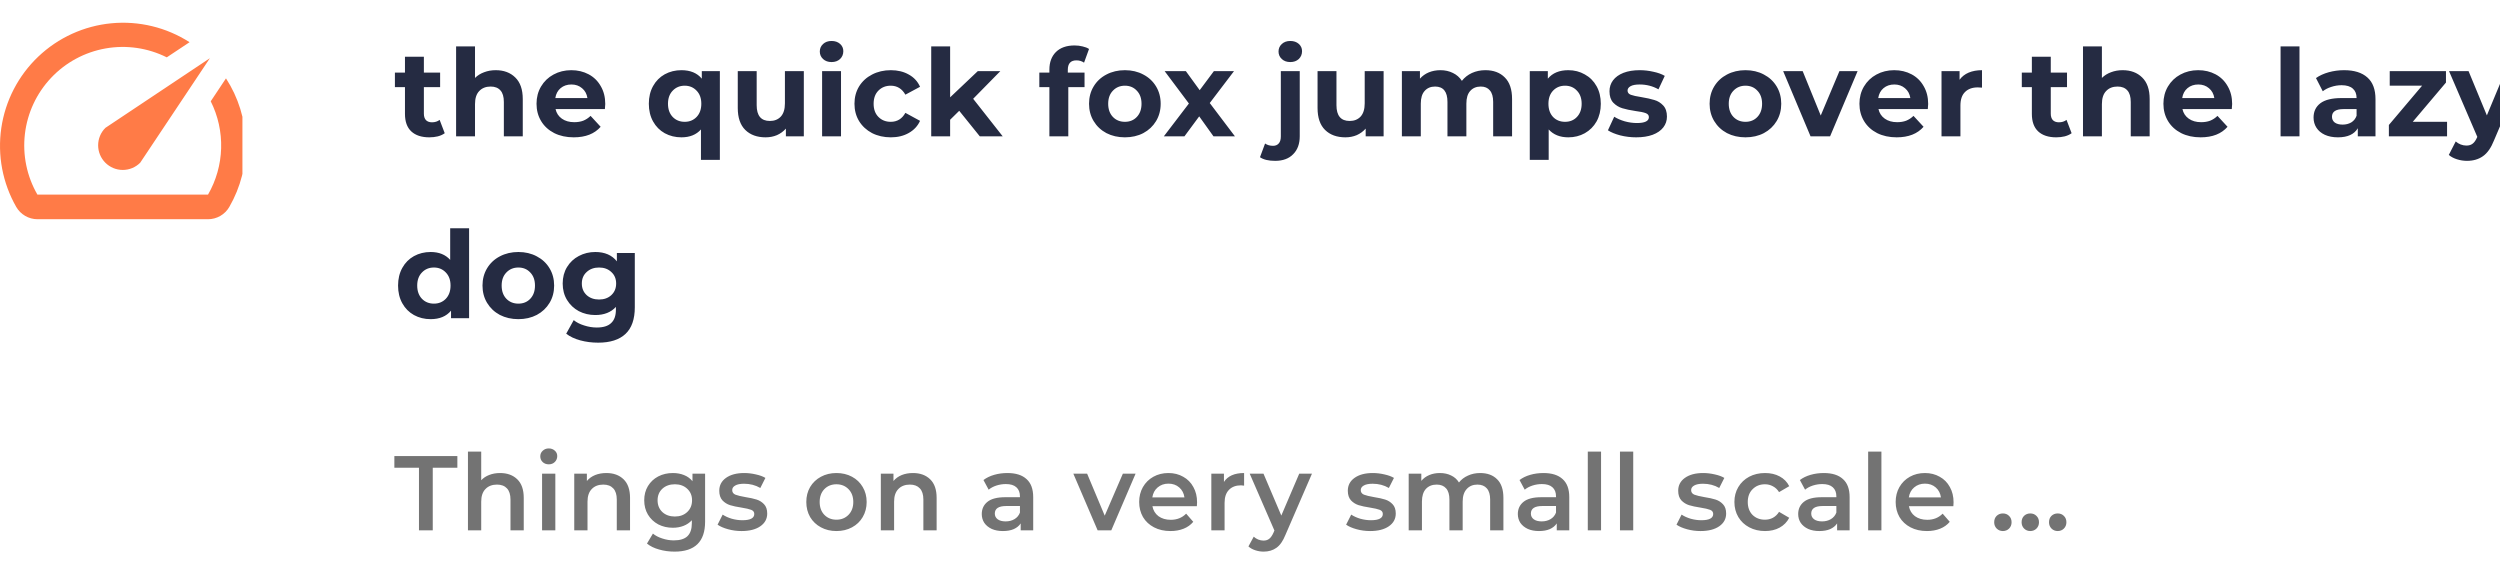 <svg width="330" height="77" viewBox="0 0 330 77" fill="none" xmlns="http://www.w3.org/2000/svg">
<g clip-path="url(#clip0_964_17541)">
<g clip-path="url(#clip1_964_17541)">
<path d="M29.815 10.365L27.817 13.371C28.781 15.293 29.253 17.425 29.19 19.575C29.128 21.724 28.533 23.825 27.459 25.688H4.937C3.541 23.267 2.963 20.461 3.288 17.685C3.612 14.91 4.823 12.313 6.74 10.279C8.656 8.246 11.177 6.884 13.929 6.396C16.681 5.908 19.516 6.319 22.015 7.57L25.022 5.571C21.961 3.608 18.33 2.729 14.711 3.073C11.091 3.417 7.692 4.966 5.056 7.47C2.42 9.975 0.701 13.291 0.173 16.889C-0.356 20.486 0.338 24.157 2.142 27.313C2.425 27.805 2.832 28.213 3.323 28.498C3.813 28.783 4.369 28.935 4.937 28.938H27.443C28.016 28.941 28.579 28.791 29.075 28.506C29.572 28.221 29.984 27.809 30.27 27.313C31.768 24.72 32.519 21.763 32.442 18.769C32.364 15.775 31.461 12.861 29.832 10.348L29.815 10.365ZM13.907 21.48C14.209 21.782 14.567 22.021 14.961 22.185C15.356 22.349 15.779 22.433 16.206 22.433C16.633 22.433 17.056 22.349 17.451 22.185C17.845 22.021 18.204 21.782 18.505 21.48L27.703 7.683L13.907 16.881C13.604 17.183 13.365 17.541 13.201 17.936C13.038 18.33 12.954 18.753 12.954 19.18C12.954 19.607 13.038 20.03 13.201 20.425C13.365 20.819 13.604 21.178 13.907 21.48Z" fill="#FF7B47"/>
</g>
<path d="M58.704 17.584C58.459 17.765 58.155 17.904 57.792 18C57.44 18.085 57.067 18.128 56.672 18.128C55.648 18.128 54.853 17.867 54.288 17.344C53.733 16.821 53.456 16.053 53.456 15.04V11.504H52.128V9.584H53.456V7.488H55.952V9.584H58.096V11.504H55.952V15.008C55.952 15.371 56.043 15.653 56.224 15.856C56.416 16.048 56.683 16.144 57.024 16.144C57.419 16.144 57.755 16.037 58.032 15.824L58.704 17.584ZM65.437 9.264C66.504 9.264 67.362 9.584 68.013 10.224C68.674 10.864 69.005 11.813 69.005 13.072V18H66.509V13.456C66.509 12.773 66.36 12.267 66.061 11.936C65.763 11.595 65.331 11.424 64.765 11.424C64.136 11.424 63.635 11.621 63.261 12.016C62.888 12.4 62.701 12.976 62.701 13.744V18H60.205V6.128H62.701V10.288C63.032 9.957 63.432 9.707 63.901 9.536C64.371 9.355 64.882 9.264 65.437 9.264ZM79.893 13.728C79.893 13.76 79.877 13.984 79.845 14.4H73.333C73.451 14.933 73.728 15.355 74.165 15.664C74.603 15.973 75.147 16.128 75.797 16.128C76.245 16.128 76.64 16.064 76.981 15.936C77.333 15.797 77.659 15.584 77.957 15.296L79.285 16.736C78.475 17.664 77.291 18.128 75.733 18.128C74.763 18.128 73.904 17.941 73.157 17.568C72.411 17.184 71.835 16.656 71.429 15.984C71.024 15.312 70.821 14.549 70.821 13.696C70.821 12.853 71.019 12.096 71.413 11.424C71.819 10.741 72.368 10.213 73.061 9.84C73.765 9.456 74.549 9.264 75.413 9.264C76.256 9.264 77.019 9.445 77.701 9.808C78.384 10.171 78.917 10.693 79.301 11.376C79.696 12.048 79.893 12.832 79.893 13.728ZM75.429 11.152C74.864 11.152 74.389 11.312 74.005 11.632C73.621 11.952 73.387 12.389 73.301 12.944H77.541C77.456 12.4 77.221 11.968 76.837 11.648C76.453 11.317 75.984 11.152 75.429 11.152ZM95.022 9.392V21.104H92.526V17.088C91.908 17.781 91.049 18.128 89.95 18.128C89.14 18.128 88.404 17.947 87.742 17.584C87.092 17.221 86.58 16.704 86.206 16.032C85.833 15.36 85.646 14.581 85.646 13.696C85.646 12.811 85.833 12.032 86.206 11.36C86.58 10.688 87.092 10.171 87.742 9.808C88.404 9.445 89.14 9.264 89.95 9.264C91.124 9.264 92.02 9.637 92.638 10.384V9.392H95.022ZM90.382 16.08C91.012 16.08 91.534 15.867 91.95 15.44C92.366 15.003 92.574 14.421 92.574 13.696C92.574 12.971 92.366 12.395 91.95 11.968C91.534 11.531 91.012 11.312 90.382 11.312C89.742 11.312 89.214 11.531 88.798 11.968C88.382 12.395 88.174 12.971 88.174 13.696C88.174 14.421 88.382 15.003 88.798 15.44C89.214 15.867 89.742 16.08 90.382 16.08ZM106.105 9.392V18H103.737V16.976C103.407 17.349 103.012 17.637 102.553 17.84C102.095 18.032 101.599 18.128 101.065 18.128C99.935 18.128 99.039 17.803 98.377 17.152C97.716 16.501 97.385 15.536 97.385 14.256V9.392H99.881V13.888C99.881 15.275 100.463 15.968 101.625 15.968C102.223 15.968 102.703 15.776 103.065 15.392C103.428 14.997 103.609 14.416 103.609 13.648V9.392H106.105ZM108.518 9.392H111.014V18H108.518V9.392ZM109.766 8.192C109.307 8.192 108.934 8.059 108.646 7.792C108.358 7.525 108.214 7.195 108.214 6.8C108.214 6.405 108.358 6.075 108.646 5.808C108.934 5.541 109.307 5.408 109.766 5.408C110.224 5.408 110.598 5.536 110.886 5.792C111.174 6.048 111.318 6.368 111.318 6.752C111.318 7.168 111.174 7.515 110.886 7.792C110.598 8.059 110.224 8.192 109.766 8.192ZM117.59 18.128C116.673 18.128 115.846 17.941 115.11 17.568C114.385 17.184 113.814 16.656 113.398 15.984C112.993 15.312 112.79 14.549 112.79 13.696C112.79 12.843 112.993 12.08 113.398 11.408C113.814 10.736 114.385 10.213 115.11 9.84C115.846 9.456 116.673 9.264 117.59 9.264C118.497 9.264 119.286 9.456 119.958 9.84C120.641 10.213 121.137 10.752 121.446 11.456L119.51 12.496C119.062 11.707 118.417 11.312 117.574 11.312C116.923 11.312 116.385 11.525 115.958 11.952C115.531 12.379 115.318 12.96 115.318 13.696C115.318 14.432 115.531 15.013 115.958 15.44C116.385 15.867 116.923 16.08 117.574 16.08C118.427 16.08 119.073 15.685 119.51 14.896L121.446 15.952C121.137 16.635 120.641 17.168 119.958 17.552C119.286 17.936 118.497 18.128 117.59 18.128ZM126.617 14.624L125.417 15.808V18H122.921V6.128H125.417V12.848L129.065 9.392H132.041L128.457 13.04L132.361 18H129.337L126.617 14.624ZM140.951 9.584H143.159V11.504H141.015V18H138.519V11.504H137.191V9.584H138.519V9.2C138.519 8.219 138.807 7.44 139.383 6.864C139.969 6.288 140.791 6 141.847 6C142.22 6 142.572 6.043 142.903 6.128C143.244 6.203 143.527 6.315 143.751 6.464L143.095 8.272C142.807 8.069 142.471 7.968 142.087 7.968C141.329 7.968 140.951 8.384 140.951 9.216V9.584ZM148.489 18.128C147.582 18.128 146.766 17.941 146.041 17.568C145.326 17.184 144.766 16.656 144.361 15.984C143.955 15.312 143.753 14.549 143.753 13.696C143.753 12.843 143.955 12.08 144.361 11.408C144.766 10.736 145.326 10.213 146.041 9.84C146.766 9.456 147.582 9.264 148.489 9.264C149.395 9.264 150.206 9.456 150.921 9.84C151.635 10.213 152.195 10.736 152.601 11.408C153.006 12.08 153.209 12.843 153.209 13.696C153.209 14.549 153.006 15.312 152.601 15.984C152.195 16.656 151.635 17.184 150.921 17.568C150.206 17.941 149.395 18.128 148.489 18.128ZM148.489 16.08C149.129 16.08 149.651 15.867 150.057 15.44C150.473 15.003 150.681 14.421 150.681 13.696C150.681 12.971 150.473 12.395 150.057 11.968C149.651 11.531 149.129 11.312 148.489 11.312C147.849 11.312 147.321 11.531 146.905 11.968C146.489 12.395 146.281 12.971 146.281 13.696C146.281 14.421 146.489 15.003 146.905 15.44C147.321 15.867 147.849 16.08 148.489 16.08ZM160.183 18L158.295 15.36L156.343 18H153.623L156.935 13.664L153.735 9.392H156.535L158.359 11.904L160.231 9.392H162.887L159.687 13.6L163.015 18H160.183ZM168.318 21.232C167.444 21.232 166.777 21.072 166.318 20.752L166.99 18.944C167.278 19.147 167.63 19.248 168.046 19.248C168.366 19.248 168.617 19.141 168.798 18.928C168.98 18.725 169.07 18.416 169.07 18V9.392H171.566V17.984C171.566 18.987 171.278 19.776 170.702 20.352C170.137 20.939 169.342 21.232 168.318 21.232ZM170.318 8.192C169.86 8.192 169.486 8.059 169.198 7.792C168.91 7.525 168.766 7.195 168.766 6.8C168.766 6.405 168.91 6.075 169.198 5.808C169.486 5.541 169.86 5.408 170.318 5.408C170.777 5.408 171.15 5.536 171.438 5.792C171.726 6.048 171.87 6.368 171.87 6.752C171.87 7.168 171.726 7.515 171.438 7.792C171.15 8.059 170.777 8.192 170.318 8.192ZM182.637 9.392V18H180.269V16.976C179.938 17.349 179.543 17.637 179.085 17.84C178.626 18.032 178.13 18.128 177.597 18.128C176.466 18.128 175.57 17.803 174.909 17.152C174.247 16.501 173.917 15.536 173.917 14.256V9.392H176.413V13.888C176.413 15.275 176.994 15.968 178.157 15.968C178.754 15.968 179.234 15.776 179.597 15.392C179.959 14.997 180.141 14.416 180.141 13.648V9.392H182.637ZM196.073 9.264C197.15 9.264 198.004 9.584 198.633 10.224C199.273 10.853 199.593 11.803 199.593 13.072V18H197.097V13.456C197.097 12.773 196.953 12.267 196.665 11.936C196.388 11.595 195.988 11.424 195.465 11.424C194.878 11.424 194.414 11.616 194.073 12C193.732 12.373 193.561 12.933 193.561 13.68V18H191.065V13.456C191.065 12.101 190.521 11.424 189.433 11.424C188.857 11.424 188.398 11.616 188.057 12C187.716 12.373 187.545 12.933 187.545 13.68V18H185.049V9.392H187.433V10.384C187.753 10.021 188.142 9.744 188.601 9.552C189.07 9.36 189.582 9.264 190.137 9.264C190.745 9.264 191.294 9.387 191.785 9.632C192.276 9.867 192.67 10.213 192.969 10.672C193.321 10.224 193.764 9.877 194.297 9.632C194.841 9.387 195.433 9.264 196.073 9.264ZM207.018 9.264C207.818 9.264 208.543 9.451 209.194 9.824C209.855 10.187 210.373 10.704 210.746 11.376C211.119 12.037 211.306 12.811 211.306 13.696C211.306 14.581 211.119 15.36 210.746 16.032C210.373 16.693 209.855 17.211 209.194 17.584C208.543 17.947 207.818 18.128 207.018 18.128C205.919 18.128 205.055 17.781 204.426 17.088V21.104H201.93V9.392H204.314V10.384C204.933 9.637 205.834 9.264 207.018 9.264ZM206.586 16.08C207.226 16.08 207.749 15.867 208.154 15.44C208.57 15.003 208.778 14.421 208.778 13.696C208.778 12.971 208.57 12.395 208.154 11.968C207.749 11.531 207.226 11.312 206.586 11.312C205.946 11.312 205.418 11.531 205.002 11.968C204.597 12.395 204.394 12.971 204.394 13.696C204.394 14.421 204.597 15.003 205.002 15.44C205.418 15.867 205.946 16.08 206.586 16.08ZM215.973 18.128C215.258 18.128 214.56 18.043 213.877 17.872C213.194 17.691 212.65 17.467 212.245 17.2L213.077 15.408C213.461 15.653 213.925 15.856 214.469 16.016C215.013 16.165 215.546 16.24 216.069 16.24C217.125 16.24 217.653 15.979 217.653 15.456C217.653 15.211 217.509 15.035 217.221 14.928C216.933 14.821 216.49 14.731 215.893 14.656C215.189 14.549 214.608 14.427 214.149 14.288C213.69 14.149 213.29 13.904 212.949 13.552C212.618 13.2 212.453 12.699 212.453 12.048C212.453 11.504 212.608 11.024 212.917 10.608C213.237 10.181 213.696 9.851 214.293 9.616C214.901 9.381 215.616 9.264 216.437 9.264C217.045 9.264 217.648 9.333 218.245 9.472C218.853 9.6 219.354 9.781 219.749 10.016L218.917 11.792C218.16 11.365 217.333 11.152 216.437 11.152C215.904 11.152 215.504 11.227 215.237 11.376C214.97 11.525 214.837 11.717 214.837 11.952C214.837 12.219 214.981 12.405 215.269 12.512C215.557 12.619 216.016 12.72 216.645 12.816C217.349 12.933 217.925 13.061 218.373 13.2C218.821 13.328 219.21 13.568 219.541 13.92C219.872 14.272 220.037 14.763 220.037 15.392C220.037 15.925 219.877 16.4 219.557 16.816C219.237 17.232 218.768 17.557 218.149 17.792C217.541 18.016 216.816 18.128 215.973 18.128ZM230.404 18.128C229.498 18.128 228.682 17.941 227.956 17.568C227.242 17.184 226.682 16.656 226.276 15.984C225.871 15.312 225.668 14.549 225.668 13.696C225.668 12.843 225.871 12.08 226.276 11.408C226.682 10.736 227.242 10.213 227.956 9.84C228.682 9.456 229.498 9.264 230.404 9.264C231.311 9.264 232.122 9.456 232.836 9.84C233.551 10.213 234.111 10.736 234.516 11.408C234.922 12.08 235.124 12.843 235.124 13.696C235.124 14.549 234.922 15.312 234.516 15.984C234.111 16.656 233.551 17.184 232.836 17.568C232.122 17.941 231.311 18.128 230.404 18.128ZM230.404 16.08C231.044 16.08 231.567 15.867 231.972 15.44C232.388 15.003 232.596 14.421 232.596 13.696C232.596 12.971 232.388 12.395 231.972 11.968C231.567 11.531 231.044 11.312 230.404 11.312C229.764 11.312 229.236 11.531 228.82 11.968C228.404 12.395 228.196 12.971 228.196 13.696C228.196 14.421 228.404 15.003 228.82 15.44C229.236 15.867 229.764 16.08 230.404 16.08ZM245.202 9.392L241.57 18H238.994L235.378 9.392H237.954L240.338 15.248L242.802 9.392H245.202ZM254.518 13.728C254.518 13.76 254.502 13.984 254.47 14.4H247.958C248.076 14.933 248.353 15.355 248.79 15.664C249.228 15.973 249.772 16.128 250.422 16.128C250.87 16.128 251.265 16.064 251.606 15.936C251.958 15.797 252.284 15.584 252.582 15.296L253.91 16.736C253.1 17.664 251.916 18.128 250.358 18.128C249.388 18.128 248.529 17.941 247.782 17.568C247.036 17.184 246.46 16.656 246.054 15.984C245.649 15.312 245.446 14.549 245.446 13.696C245.446 12.853 245.644 12.096 246.038 11.424C246.444 10.741 246.993 10.213 247.686 9.84C248.39 9.456 249.174 9.264 250.038 9.264C250.881 9.264 251.644 9.445 252.326 9.808C253.009 10.171 253.542 10.693 253.926 11.376C254.321 12.048 254.518 12.832 254.518 13.728ZM250.054 11.152C249.489 11.152 249.014 11.312 248.63 11.632C248.246 11.952 248.012 12.389 247.926 12.944H252.166C252.081 12.4 251.846 11.968 251.462 11.648C251.078 11.317 250.609 11.152 250.054 11.152ZM258.664 10.528C258.963 10.112 259.363 9.797 259.864 9.584C260.376 9.371 260.963 9.264 261.624 9.264V11.568C261.347 11.547 261.16 11.536 261.064 11.536C260.349 11.536 259.789 11.739 259.384 12.144C258.979 12.539 258.776 13.136 258.776 13.936V18H256.28V9.392H258.664V10.528ZM273.454 17.584C273.209 17.765 272.905 17.904 272.542 18C272.19 18.085 271.817 18.128 271.422 18.128C270.398 18.128 269.603 17.867 269.038 17.344C268.483 16.821 268.206 16.053 268.206 15.04V11.504H266.878V9.584H268.206V7.488H270.702V9.584H272.846V11.504H270.702V15.008C270.702 15.371 270.793 15.653 270.974 15.856C271.166 16.048 271.433 16.144 271.774 16.144C272.169 16.144 272.505 16.037 272.782 15.824L273.454 17.584ZM280.187 9.264C281.254 9.264 282.112 9.584 282.763 10.224C283.424 10.864 283.755 11.813 283.755 13.072V18H281.259V13.456C281.259 12.773 281.11 12.267 280.811 11.936C280.512 11.595 280.08 11.424 279.515 11.424C278.886 11.424 278.384 11.621 278.011 12.016C277.638 12.4 277.451 12.976 277.451 13.744V18H274.955V6.128H277.451V10.288C277.782 9.957 278.182 9.707 278.651 9.536C279.12 9.355 279.632 9.264 280.187 9.264ZM294.643 13.728C294.643 13.76 294.627 13.984 294.595 14.4H288.083C288.201 14.933 288.478 15.355 288.915 15.664C289.353 15.973 289.897 16.128 290.547 16.128C290.995 16.128 291.39 16.064 291.731 15.936C292.083 15.797 292.409 15.584 292.707 15.296L294.035 16.736C293.225 17.664 292.041 18.128 290.483 18.128C289.513 18.128 288.654 17.941 287.907 17.568C287.161 17.184 286.585 16.656 286.179 15.984C285.774 15.312 285.571 14.549 285.571 13.696C285.571 12.853 285.769 12.096 286.163 11.424C286.569 10.741 287.118 10.213 287.811 9.84C288.515 9.456 289.299 9.264 290.163 9.264C291.006 9.264 291.769 9.445 292.451 9.808C293.134 10.171 293.667 10.693 294.051 11.376C294.446 12.048 294.643 12.832 294.643 13.728ZM290.179 11.152C289.614 11.152 289.139 11.312 288.755 11.632C288.371 11.952 288.137 12.389 288.051 12.944H292.291C292.206 12.4 291.971 11.968 291.587 11.648C291.203 11.317 290.734 11.152 290.179 11.152ZM301.036 6.128H303.532V18H301.036V6.128ZM309.421 9.264C310.754 9.264 311.778 9.584 312.493 10.224C313.208 10.853 313.565 11.808 313.565 13.088V18H311.229V16.928C310.76 17.728 309.885 18.128 308.605 18.128C307.944 18.128 307.368 18.016 306.877 17.792C306.397 17.568 306.029 17.259 305.773 16.864C305.517 16.469 305.389 16.021 305.389 15.52C305.389 14.72 305.688 14.091 306.285 13.632C306.893 13.173 307.826 12.944 309.085 12.944H311.069C311.069 12.4 310.904 11.984 310.573 11.696C310.242 11.397 309.746 11.248 309.085 11.248C308.626 11.248 308.173 11.323 307.725 11.472C307.288 11.611 306.914 11.803 306.605 12.048L305.709 10.304C306.178 9.973 306.738 9.717 307.389 9.536C308.05 9.355 308.728 9.264 309.421 9.264ZM309.229 16.448C309.656 16.448 310.034 16.352 310.365 16.16C310.696 15.957 310.93 15.664 311.069 15.28V14.4H309.357C308.333 14.4 307.821 14.736 307.821 15.408C307.821 15.728 307.944 15.984 308.189 16.176C308.445 16.357 308.792 16.448 309.229 16.448ZM323.012 16.08V18H315.332V16.496L319.716 11.312H315.444V9.392H322.868V10.896L318.484 16.08H323.012ZM333.099 9.392L329.211 18.528C328.816 19.52 328.326 20.219 327.739 20.624C327.163 21.029 326.464 21.232 325.643 21.232C325.195 21.232 324.752 21.163 324.315 21.024C323.878 20.885 323.52 20.693 323.243 20.448L324.155 18.672C324.347 18.843 324.566 18.976 324.811 19.072C325.067 19.168 325.318 19.216 325.563 19.216C325.904 19.216 326.182 19.131 326.395 18.96C326.608 18.8 326.8 18.528 326.971 18.144L327.003 18.064L323.275 9.392H325.851L328.267 15.232L330.699 9.392H333.099ZM61.92 30.128V42H59.536V41.008C58.917 41.755 58.021 42.128 56.848 42.128C56.037 42.128 55.301 41.947 54.64 41.584C53.989 41.221 53.477 40.704 53.104 40.032C52.731 39.36 52.544 38.581 52.544 37.696C52.544 36.811 52.731 36.032 53.104 35.36C53.477 34.688 53.989 34.171 54.64 33.808C55.301 33.445 56.037 33.264 56.848 33.264C57.947 33.264 58.805 33.611 59.424 34.304V30.128H61.92ZM57.28 40.08C57.909 40.08 58.432 39.867 58.848 39.44C59.264 39.003 59.472 38.421 59.472 37.696C59.472 36.971 59.264 36.395 58.848 35.968C58.432 35.531 57.909 35.312 57.28 35.312C56.64 35.312 56.112 35.531 55.696 35.968C55.28 36.395 55.072 36.971 55.072 37.696C55.072 38.421 55.28 39.003 55.696 39.44C56.112 39.867 56.64 40.08 57.28 40.08ZM68.426 42.128C67.519 42.128 66.704 41.941 65.978 41.568C65.263 41.184 64.704 40.656 64.298 39.984C63.893 39.312 63.69 38.549 63.69 37.696C63.69 36.843 63.893 36.08 64.298 35.408C64.704 34.736 65.263 34.213 65.978 33.84C66.704 33.456 67.519 33.264 68.426 33.264C69.333 33.264 70.144 33.456 70.858 33.84C71.573 34.213 72.133 34.736 72.538 35.408C72.944 36.08 73.146 36.843 73.146 37.696C73.146 38.549 72.944 39.312 72.538 39.984C72.133 40.656 71.573 41.184 70.858 41.568C70.144 41.941 69.333 42.128 68.426 42.128ZM68.426 40.08C69.066 40.08 69.589 39.867 69.994 39.44C70.41 39.003 70.618 38.421 70.618 37.696C70.618 36.971 70.41 36.395 69.994 35.968C69.589 35.531 69.066 35.312 68.426 35.312C67.786 35.312 67.258 35.531 66.842 35.968C66.426 36.395 66.218 36.971 66.218 37.696C66.218 38.421 66.426 39.003 66.842 39.44C67.258 39.867 67.786 40.08 68.426 40.08ZM83.794 33.392V40.56C83.794 42.139 83.384 43.312 82.562 44.08C81.741 44.848 80.541 45.232 78.963 45.232C78.13 45.232 77.341 45.131 76.594 44.928C75.848 44.725 75.229 44.432 74.739 44.048L75.731 42.256C76.093 42.555 76.552 42.789 77.106 42.96C77.661 43.141 78.216 43.232 78.77 43.232C79.635 43.232 80.269 43.035 80.674 42.64C81.091 42.256 81.299 41.669 81.299 40.88V40.512C80.648 41.227 79.741 41.584 78.579 41.584C77.789 41.584 77.064 41.413 76.403 41.072C75.752 40.72 75.234 40.229 74.85 39.6C74.466 38.971 74.275 38.245 74.275 37.424C74.275 36.603 74.466 35.877 74.85 35.248C75.234 34.619 75.752 34.133 76.403 33.792C77.064 33.44 77.789 33.264 78.579 33.264C79.826 33.264 80.776 33.675 81.427 34.496V33.392H83.794ZM79.075 39.536C79.736 39.536 80.275 39.344 80.691 38.96C81.117 38.565 81.331 38.053 81.331 37.424C81.331 36.795 81.117 36.288 80.691 35.904C80.275 35.509 79.736 35.312 79.075 35.312C78.413 35.312 77.869 35.509 77.442 35.904C77.016 36.288 76.802 36.795 76.802 37.424C76.802 38.053 77.016 38.565 77.442 38.96C77.869 39.344 78.413 39.536 79.075 39.536Z" fill="#252B42"/>
<path d="M55.304 61.74H52.056V60.2H60.372V61.74H57.124V70H55.304V61.74ZM66.012 62.44C66.954 62.44 67.71 62.715 68.28 63.266C68.849 63.817 69.134 64.633 69.134 65.716V70H67.384V65.94C67.384 65.287 67.23 64.797 66.922 64.47C66.614 64.134 66.175 63.966 65.606 63.966C64.962 63.966 64.453 64.162 64.08 64.554C63.706 64.937 63.52 65.492 63.52 66.22V70H61.77V59.612H63.52V63.392C63.809 63.084 64.164 62.851 64.584 62.692C65.013 62.524 65.489 62.44 66.012 62.44ZM71.554 62.524H73.304V70H71.554V62.524ZM72.436 61.292C72.118 61.292 71.853 61.194 71.638 60.998C71.423 60.793 71.316 60.541 71.316 60.242C71.316 59.943 71.423 59.696 71.638 59.5C71.853 59.295 72.118 59.192 72.436 59.192C72.753 59.192 73.019 59.29 73.234 59.486C73.448 59.673 73.556 59.911 73.556 60.2C73.556 60.508 73.448 60.769 73.234 60.984C73.028 61.189 72.763 61.292 72.436 61.292ZM80.043 62.44C80.985 62.44 81.741 62.715 82.311 63.266C82.88 63.817 83.165 64.633 83.165 65.716V70H81.415V65.94C81.415 65.287 81.261 64.797 80.953 64.47C80.645 64.134 80.206 63.966 79.637 63.966C78.993 63.966 78.484 64.162 78.111 64.554C77.737 64.937 77.551 65.492 77.551 66.22V70H75.801V62.524H77.467V63.49C77.756 63.145 78.12 62.883 78.559 62.706C78.997 62.529 79.492 62.44 80.043 62.44ZM93.073 62.524V68.866C93.073 71.498 91.729 72.814 89.041 72.814C88.322 72.814 87.641 72.721 86.997 72.534C86.353 72.357 85.821 72.095 85.401 71.75L86.185 70.434C86.512 70.705 86.922 70.919 87.417 71.078C87.921 71.246 88.43 71.33 88.943 71.33C89.764 71.33 90.366 71.143 90.749 70.77C91.132 70.397 91.323 69.827 91.323 69.062V68.67C91.024 68.997 90.66 69.244 90.231 69.412C89.802 69.58 89.33 69.664 88.817 69.664C88.108 69.664 87.464 69.515 86.885 69.216C86.316 68.908 85.863 68.479 85.527 67.928C85.2 67.377 85.037 66.747 85.037 66.038C85.037 65.329 85.2 64.703 85.527 64.162C85.863 63.611 86.316 63.187 86.885 62.888C87.464 62.589 88.108 62.44 88.817 62.44C89.358 62.44 89.848 62.529 90.287 62.706C90.735 62.883 91.108 63.154 91.407 63.518V62.524H93.073ZM89.083 68.18C89.746 68.18 90.287 67.984 90.707 67.592C91.136 67.191 91.351 66.673 91.351 66.038C91.351 65.413 91.136 64.904 90.707 64.512C90.287 64.12 89.746 63.924 89.083 63.924C88.411 63.924 87.86 64.12 87.431 64.512C87.011 64.904 86.801 65.413 86.801 66.038C86.801 66.673 87.011 67.191 87.431 67.592C87.86 67.984 88.411 68.18 89.083 68.18ZM97.884 70.098C97.277 70.098 96.684 70.019 96.106 69.86C95.527 69.701 95.065 69.501 94.72 69.258L95.392 67.928C95.728 68.152 96.129 68.334 96.596 68.474C97.072 68.605 97.538 68.67 97.996 68.67C99.041 68.67 99.564 68.395 99.564 67.844C99.564 67.583 99.428 67.401 99.158 67.298C98.896 67.195 98.472 67.097 97.884 67.004C97.268 66.911 96.764 66.803 96.372 66.682C95.989 66.561 95.653 66.351 95.364 66.052C95.084 65.744 94.944 65.319 94.944 64.778C94.944 64.069 95.238 63.504 95.826 63.084C96.423 62.655 97.226 62.44 98.234 62.44C98.747 62.44 99.26 62.501 99.774 62.622C100.287 62.734 100.707 62.888 101.034 63.084L100.362 64.414C99.727 64.041 99.013 63.854 98.22 63.854C97.706 63.854 97.314 63.933 97.044 64.092C96.782 64.241 96.652 64.442 96.652 64.694C96.652 64.974 96.792 65.175 97.072 65.296C97.361 65.408 97.804 65.515 98.402 65.618C98.999 65.711 99.489 65.819 99.872 65.94C100.254 66.061 100.581 66.267 100.852 66.556C101.132 66.845 101.272 67.256 101.272 67.788C101.272 68.488 100.968 69.048 100.362 69.468C99.755 69.888 98.929 70.098 97.884 70.098ZM110.408 70.098C109.652 70.098 108.971 69.935 108.364 69.608C107.757 69.281 107.281 68.829 106.936 68.25C106.6 67.662 106.432 66.999 106.432 66.262C106.432 65.525 106.6 64.867 106.936 64.288C107.281 63.709 107.757 63.257 108.364 62.93C108.971 62.603 109.652 62.44 110.408 62.44C111.173 62.44 111.859 62.603 112.466 62.93C113.073 63.257 113.544 63.709 113.88 64.288C114.225 64.867 114.398 65.525 114.398 66.262C114.398 66.999 114.225 67.662 113.88 68.25C113.544 68.829 113.073 69.281 112.466 69.608C111.859 69.935 111.173 70.098 110.408 70.098ZM110.408 68.6C111.052 68.6 111.584 68.385 112.004 67.956C112.424 67.527 112.634 66.962 112.634 66.262C112.634 65.562 112.424 64.997 112.004 64.568C111.584 64.139 111.052 63.924 110.408 63.924C109.764 63.924 109.232 64.139 108.812 64.568C108.401 64.997 108.196 65.562 108.196 66.262C108.196 66.962 108.401 67.527 108.812 67.956C109.232 68.385 109.764 68.6 110.408 68.6ZM120.513 62.44C121.456 62.44 122.212 62.715 122.781 63.266C123.351 63.817 123.635 64.633 123.635 65.716V70H121.885V65.94C121.885 65.287 121.731 64.797 121.423 64.47C121.115 64.134 120.677 63.966 120.107 63.966C119.463 63.966 118.955 64.162 118.581 64.554C118.208 64.937 118.021 65.492 118.021 66.22V70H116.271V62.524H117.937V63.49C118.227 63.145 118.591 62.883 119.029 62.706C119.468 62.529 119.963 62.44 120.513 62.44ZM132.981 62.44C134.082 62.44 134.922 62.706 135.501 63.238C136.089 63.761 136.383 64.554 136.383 65.618V70H134.731V69.09C134.516 69.417 134.208 69.669 133.807 69.846C133.415 70.014 132.939 70.098 132.379 70.098C131.819 70.098 131.329 70.005 130.909 69.818C130.489 69.622 130.162 69.356 129.929 69.02C129.705 68.675 129.593 68.287 129.593 67.858C129.593 67.186 129.84 66.649 130.335 66.248C130.839 65.837 131.627 65.632 132.701 65.632H134.633V65.52C134.633 64.997 134.474 64.596 134.157 64.316C133.849 64.036 133.387 63.896 132.771 63.896C132.351 63.896 131.935 63.961 131.525 64.092C131.123 64.223 130.783 64.405 130.503 64.638L129.817 63.364C130.209 63.065 130.68 62.837 131.231 62.678C131.781 62.519 132.365 62.44 132.981 62.44ZM132.743 68.824C133.181 68.824 133.569 68.726 133.905 68.53C134.25 68.325 134.493 68.035 134.633 67.662V66.794H132.827C131.819 66.794 131.315 67.125 131.315 67.788C131.315 68.105 131.441 68.357 131.693 68.544C131.945 68.731 132.295 68.824 132.743 68.824ZM149.898 62.524L146.692 70H144.886L141.68 62.524H143.5L145.824 68.068L148.218 62.524H149.898ZM158.014 66.304C158.014 66.425 158.005 66.598 157.986 66.822H152.12C152.223 67.373 152.489 67.811 152.918 68.138C153.357 68.455 153.898 68.614 154.542 68.614C155.364 68.614 156.04 68.343 156.572 67.802L157.51 68.88C157.174 69.281 156.75 69.585 156.236 69.79C155.723 69.995 155.144 70.098 154.5 70.098C153.679 70.098 152.956 69.935 152.33 69.608C151.705 69.281 151.22 68.829 150.874 68.25C150.538 67.662 150.37 66.999 150.37 66.262C150.37 65.534 150.534 64.881 150.86 64.302C151.196 63.714 151.658 63.257 152.246 62.93C152.834 62.603 153.497 62.44 154.234 62.44C154.962 62.44 155.611 62.603 156.18 62.93C156.759 63.247 157.207 63.7 157.524 64.288C157.851 64.867 158.014 65.539 158.014 66.304ZM154.234 63.84C153.674 63.84 153.198 64.008 152.806 64.344C152.424 64.671 152.19 65.109 152.106 65.66H156.348C156.274 65.119 156.045 64.68 155.662 64.344C155.28 64.008 154.804 63.84 154.234 63.84ZM161.561 63.616C162.065 62.832 162.952 62.44 164.221 62.44V64.106C164.072 64.078 163.937 64.064 163.815 64.064C163.134 64.064 162.602 64.265 162.219 64.666C161.837 65.058 161.645 65.627 161.645 66.374V70H159.895V62.524H161.561V63.616ZM173.179 62.524L169.679 70.602C169.353 71.414 168.956 71.983 168.489 72.31C168.023 72.646 167.458 72.814 166.795 72.814C166.422 72.814 166.053 72.753 165.689 72.632C165.325 72.511 165.027 72.343 164.793 72.128L165.493 70.84C165.661 70.999 165.857 71.125 166.081 71.218C166.315 71.311 166.548 71.358 166.781 71.358C167.089 71.358 167.341 71.279 167.537 71.12C167.743 70.961 167.929 70.695 168.097 70.322L168.223 70.028L164.961 62.524H166.781L169.133 68.054L171.499 62.524H173.179ZM180.852 70.098C180.245 70.098 179.653 70.019 179.074 69.86C178.495 69.701 178.033 69.501 177.688 69.258L178.36 67.928C178.696 68.152 179.097 68.334 179.564 68.474C180.04 68.605 180.507 68.67 180.964 68.67C182.009 68.67 182.532 68.395 182.532 67.844C182.532 67.583 182.397 67.401 182.126 67.298C181.865 67.195 181.44 67.097 180.852 67.004C180.236 66.911 179.732 66.803 179.34 66.682C178.957 66.561 178.621 66.351 178.332 66.052C178.052 65.744 177.912 65.319 177.912 64.778C177.912 64.069 178.206 63.504 178.794 63.084C179.391 62.655 180.194 62.44 181.202 62.44C181.715 62.44 182.229 62.501 182.742 62.622C183.255 62.734 183.675 62.888 184.002 63.084L183.33 64.414C182.695 64.041 181.981 63.854 181.188 63.854C180.675 63.854 180.283 63.933 180.012 64.092C179.751 64.241 179.62 64.442 179.62 64.694C179.62 64.974 179.76 65.175 180.04 65.296C180.329 65.408 180.773 65.515 181.37 65.618C181.967 65.711 182.457 65.819 182.84 65.94C183.223 66.061 183.549 66.267 183.82 66.556C184.1 66.845 184.24 67.256 184.24 67.788C184.24 68.488 183.937 69.048 183.33 69.468C182.723 69.888 181.897 70.098 180.852 70.098ZM195.383 62.44C196.326 62.44 197.073 62.715 197.623 63.266C198.174 63.807 198.449 64.624 198.449 65.716V70H196.699V65.94C196.699 65.287 196.555 64.797 196.265 64.47C195.976 64.134 195.561 63.966 195.019 63.966C194.431 63.966 193.96 64.162 193.605 64.554C193.251 64.937 193.073 65.487 193.073 66.206V70H191.323V65.94C191.323 65.287 191.179 64.797 190.889 64.47C190.6 64.134 190.185 63.966 189.643 63.966C189.046 63.966 188.57 64.157 188.215 64.54C187.87 64.923 187.697 65.478 187.697 66.206V70H185.947V62.524H187.613V63.476C187.893 63.14 188.243 62.883 188.663 62.706C189.083 62.529 189.55 62.44 190.063 62.44C190.623 62.44 191.118 62.547 191.547 62.762C191.986 62.967 192.331 63.275 192.583 63.686C192.891 63.294 193.288 62.991 193.773 62.776C194.259 62.552 194.795 62.44 195.383 62.44ZM203.742 62.44C204.843 62.44 205.683 62.706 206.262 63.238C206.85 63.761 207.144 64.554 207.144 65.618V70H205.492V69.09C205.277 69.417 204.969 69.669 204.568 69.846C204.176 70.014 203.7 70.098 203.14 70.098C202.58 70.098 202.09 70.005 201.67 69.818C201.25 69.622 200.923 69.356 200.69 69.02C200.466 68.675 200.354 68.287 200.354 67.858C200.354 67.186 200.601 66.649 201.096 66.248C201.6 65.837 202.388 65.632 203.462 65.632H205.394V65.52C205.394 64.997 205.235 64.596 204.918 64.316C204.61 64.036 204.148 63.896 203.532 63.896C203.112 63.896 202.696 63.961 202.286 64.092C201.884 64.223 201.544 64.405 201.264 64.638L200.578 63.364C200.97 63.065 201.441 62.837 201.992 62.678C202.542 62.519 203.126 62.44 203.742 62.44ZM203.504 68.824C203.942 68.824 204.33 68.726 204.666 68.53C205.011 68.325 205.254 68.035 205.394 67.662V66.794H203.588C202.58 66.794 202.076 67.125 202.076 67.788C202.076 68.105 202.202 68.357 202.454 68.544C202.706 68.731 203.056 68.824 203.504 68.824ZM209.589 59.612H211.339V70H209.589V59.612ZM213.836 59.612H215.586V70H213.836V59.612ZM224.462 70.098C223.856 70.098 223.263 70.019 222.684 69.86C222.106 69.701 221.644 69.501 221.298 69.258L221.97 67.928C222.306 68.152 222.708 68.334 223.174 68.474C223.65 68.605 224.117 68.67 224.574 68.67C225.62 68.67 226.142 68.395 226.142 67.844C226.142 67.583 226.007 67.401 225.736 67.298C225.475 67.195 225.05 67.097 224.462 67.004C223.846 66.911 223.342 66.803 222.95 66.682C222.568 66.561 222.232 66.351 221.942 66.052C221.662 65.744 221.522 65.319 221.522 64.778C221.522 64.069 221.816 63.504 222.404 63.084C223.002 62.655 223.804 62.44 224.812 62.44C225.326 62.44 225.839 62.501 226.352 62.622C226.866 62.734 227.286 62.888 227.612 63.084L226.94 64.414C226.306 64.041 225.592 63.854 224.798 63.854C224.285 63.854 223.893 63.933 223.622 64.092C223.361 64.241 223.23 64.442 223.23 64.694C223.23 64.974 223.37 65.175 223.65 65.296C223.94 65.408 224.383 65.515 224.98 65.618C225.578 65.711 226.068 65.819 226.45 65.94C226.833 66.061 227.16 66.267 227.43 66.556C227.71 66.845 227.85 67.256 227.85 67.788C227.85 68.488 227.547 69.048 226.94 69.468C226.334 69.888 225.508 70.098 224.462 70.098ZM232.987 70.098C232.213 70.098 231.517 69.935 230.901 69.608C230.285 69.281 229.805 68.829 229.459 68.25C229.114 67.662 228.941 66.999 228.941 66.262C228.941 65.525 229.114 64.867 229.459 64.288C229.805 63.709 230.281 63.257 230.887 62.93C231.503 62.603 232.203 62.44 232.987 62.44C233.725 62.44 234.369 62.589 234.919 62.888C235.479 63.187 235.899 63.616 236.179 64.176L234.835 64.96C234.621 64.615 234.35 64.358 234.023 64.19C233.706 64.013 233.356 63.924 232.973 63.924C232.32 63.924 231.779 64.139 231.349 64.568C230.92 64.988 230.705 65.553 230.705 66.262C230.705 66.971 230.915 67.541 231.335 67.97C231.765 68.39 232.311 68.6 232.973 68.6C233.356 68.6 233.706 68.516 234.023 68.348C234.35 68.171 234.621 67.909 234.835 67.564L236.179 68.348C235.89 68.908 235.465 69.342 234.905 69.65C234.355 69.949 233.715 70.098 232.987 70.098ZM240.748 62.44C241.849 62.44 242.689 62.706 243.268 63.238C243.856 63.761 244.15 64.554 244.15 65.618V70H242.498V69.09C242.283 69.417 241.975 69.669 241.574 69.846C241.182 70.014 240.706 70.098 240.146 70.098C239.586 70.098 239.096 70.005 238.676 69.818C238.256 69.622 237.929 69.356 237.696 69.02C237.472 68.675 237.36 68.287 237.36 67.858C237.36 67.186 237.607 66.649 238.102 66.248C238.606 65.837 239.395 65.632 240.468 65.632H242.4V65.52C242.4 64.997 242.241 64.596 241.924 64.316C241.616 64.036 241.154 63.896 240.538 63.896C240.118 63.896 239.703 63.961 239.292 64.092C238.891 64.223 238.55 64.405 238.27 64.638L237.584 63.364C237.976 63.065 238.447 62.837 238.998 62.678C239.549 62.519 240.132 62.44 240.748 62.44ZM240.51 68.824C240.949 68.824 241.336 68.726 241.672 68.53C242.017 68.325 242.26 68.035 242.4 67.662V66.794H240.594C239.586 66.794 239.082 67.125 239.082 67.788C239.082 68.105 239.208 68.357 239.46 68.544C239.712 68.731 240.062 68.824 240.51 68.824ZM246.596 59.612H248.346V70H246.596V59.612ZM257.871 66.304C257.871 66.425 257.862 66.598 257.843 66.822H251.977C252.08 67.373 252.346 67.811 252.775 68.138C253.214 68.455 253.755 68.614 254.399 68.614C255.22 68.614 255.897 68.343 256.429 67.802L257.367 68.88C257.031 69.281 256.606 69.585 256.093 69.79C255.58 69.995 255.001 70.098 254.357 70.098C253.536 70.098 252.812 69.935 252.187 69.608C251.562 69.281 251.076 68.829 250.731 68.25C250.395 67.662 250.227 66.999 250.227 66.262C250.227 65.534 250.39 64.881 250.717 64.302C251.053 63.714 251.515 63.257 252.103 62.93C252.691 62.603 253.354 62.44 254.091 62.44C254.819 62.44 255.468 62.603 256.037 62.93C256.616 63.247 257.064 63.7 257.381 64.288C257.708 64.867 257.871 65.539 257.871 66.304ZM254.091 63.84C253.531 63.84 253.055 64.008 252.663 64.344C252.28 64.671 252.047 65.109 251.963 65.66H256.205C256.13 65.119 255.902 64.68 255.519 64.344C255.136 64.008 254.66 63.84 254.091 63.84ZM264.381 70.098C264.064 70.098 263.793 69.991 263.569 69.776C263.345 69.552 263.233 69.272 263.233 68.936C263.233 68.591 263.34 68.311 263.555 68.096C263.779 67.881 264.054 67.774 264.381 67.774C264.708 67.774 264.978 67.881 265.193 68.096C265.417 68.311 265.529 68.591 265.529 68.936C265.529 69.272 265.417 69.552 265.193 69.776C264.969 69.991 264.698 70.098 264.381 70.098ZM267.999 70.098C267.682 70.098 267.411 69.991 267.187 69.776C266.963 69.552 266.851 69.272 266.851 68.936C266.851 68.591 266.958 68.311 267.173 68.096C267.397 67.881 267.672 67.774 267.999 67.774C268.326 67.774 268.596 67.881 268.811 68.096C269.035 68.311 269.147 68.591 269.147 68.936C269.147 69.272 269.035 69.552 268.811 69.776C268.587 69.991 268.316 70.098 267.999 70.098ZM271.617 70.098C271.3 70.098 271.029 69.991 270.805 69.776C270.581 69.552 270.469 69.272 270.469 68.936C270.469 68.591 270.576 68.311 270.791 68.096C271.015 67.881 271.29 67.774 271.617 67.774C271.944 67.774 272.214 67.881 272.429 68.096C272.653 68.311 272.765 68.591 272.765 68.936C272.765 69.272 272.653 69.552 272.429 69.776C272.205 69.991 271.934 70.098 271.617 70.098Z" fill="#737373"/>
</g>
<defs>
<clipPath id="clip0_964_17541">
<rect width="333" height="77" rx="9" fill="white"/>
</clipPath>
<clipPath id="clip1_964_17541">
<rect width="32" height="32" fill="white"/>
</clipPath>
</defs>
</svg>
